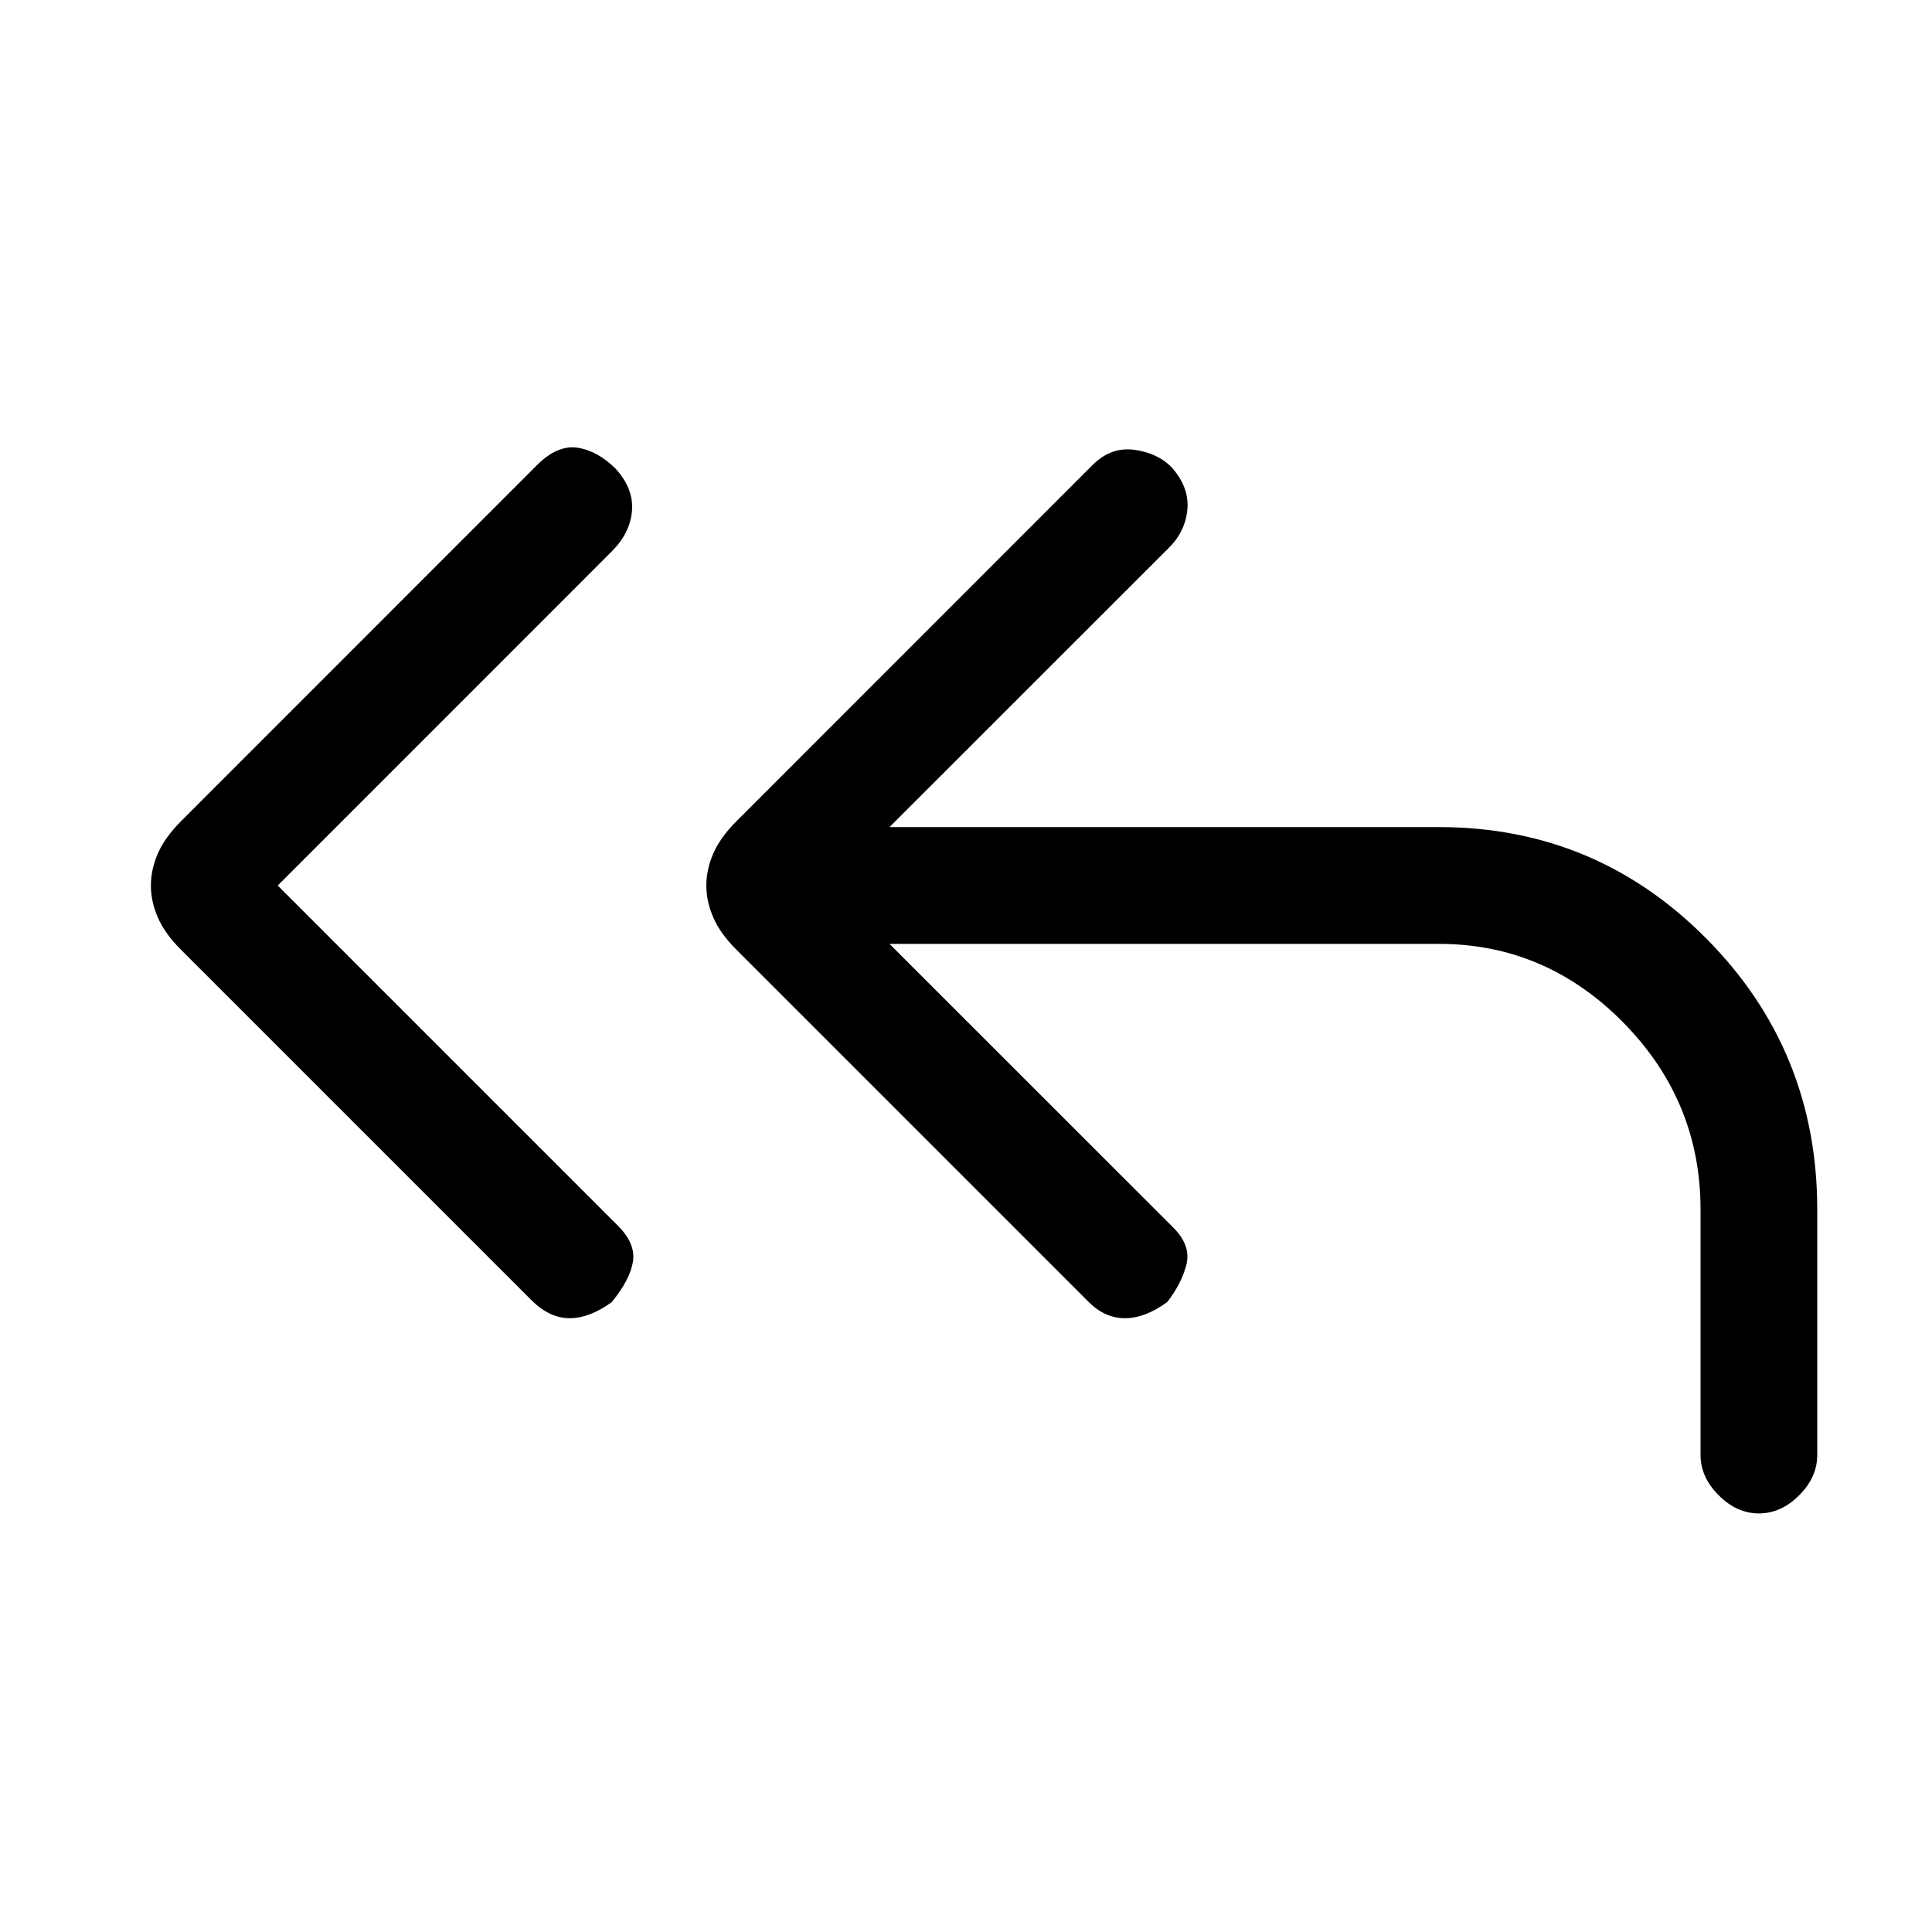<svg xmlns="http://www.w3.org/2000/svg" height="20" width="20"><path d="M5.5 13.458 1.875 9.833Q1.708 9.667 1.635 9.5Q1.562 9.333 1.562 9.167Q1.562 9 1.635 8.833Q1.708 8.667 1.875 8.5L5.562 4.812Q5.771 4.604 5.979 4.635Q6.188 4.667 6.375 4.854Q6.562 5.062 6.542 5.292Q6.521 5.521 6.333 5.708L2.875 9.167L6.396 12.688Q6.583 12.875 6.552 13.062Q6.521 13.25 6.333 13.479Q6.104 13.646 5.896 13.646Q5.688 13.646 5.5 13.458ZM18.208 15.667Q17.979 15.667 17.792 15.479Q17.604 15.292 17.604 15.062V12.521Q17.604 11.396 16.802 10.583Q16 9.771 14.896 9.771H9.208L12.146 12.708Q12.333 12.896 12.281 13.094Q12.229 13.292 12.083 13.479Q11.854 13.646 11.646 13.646Q11.438 13.646 11.271 13.479L7.625 9.833Q7.458 9.667 7.385 9.5Q7.312 9.333 7.312 9.167Q7.312 9 7.385 8.833Q7.458 8.667 7.625 8.5L11.312 4.812Q11.5 4.625 11.74 4.656Q11.979 4.688 12.125 4.833Q12.312 5.042 12.292 5.271Q12.271 5.5 12.104 5.667L9.208 8.562H14.896Q16.521 8.562 17.667 9.719Q18.812 10.875 18.812 12.521V15.062Q18.812 15.292 18.625 15.479Q18.438 15.667 18.208 15.667Z"/></svg>